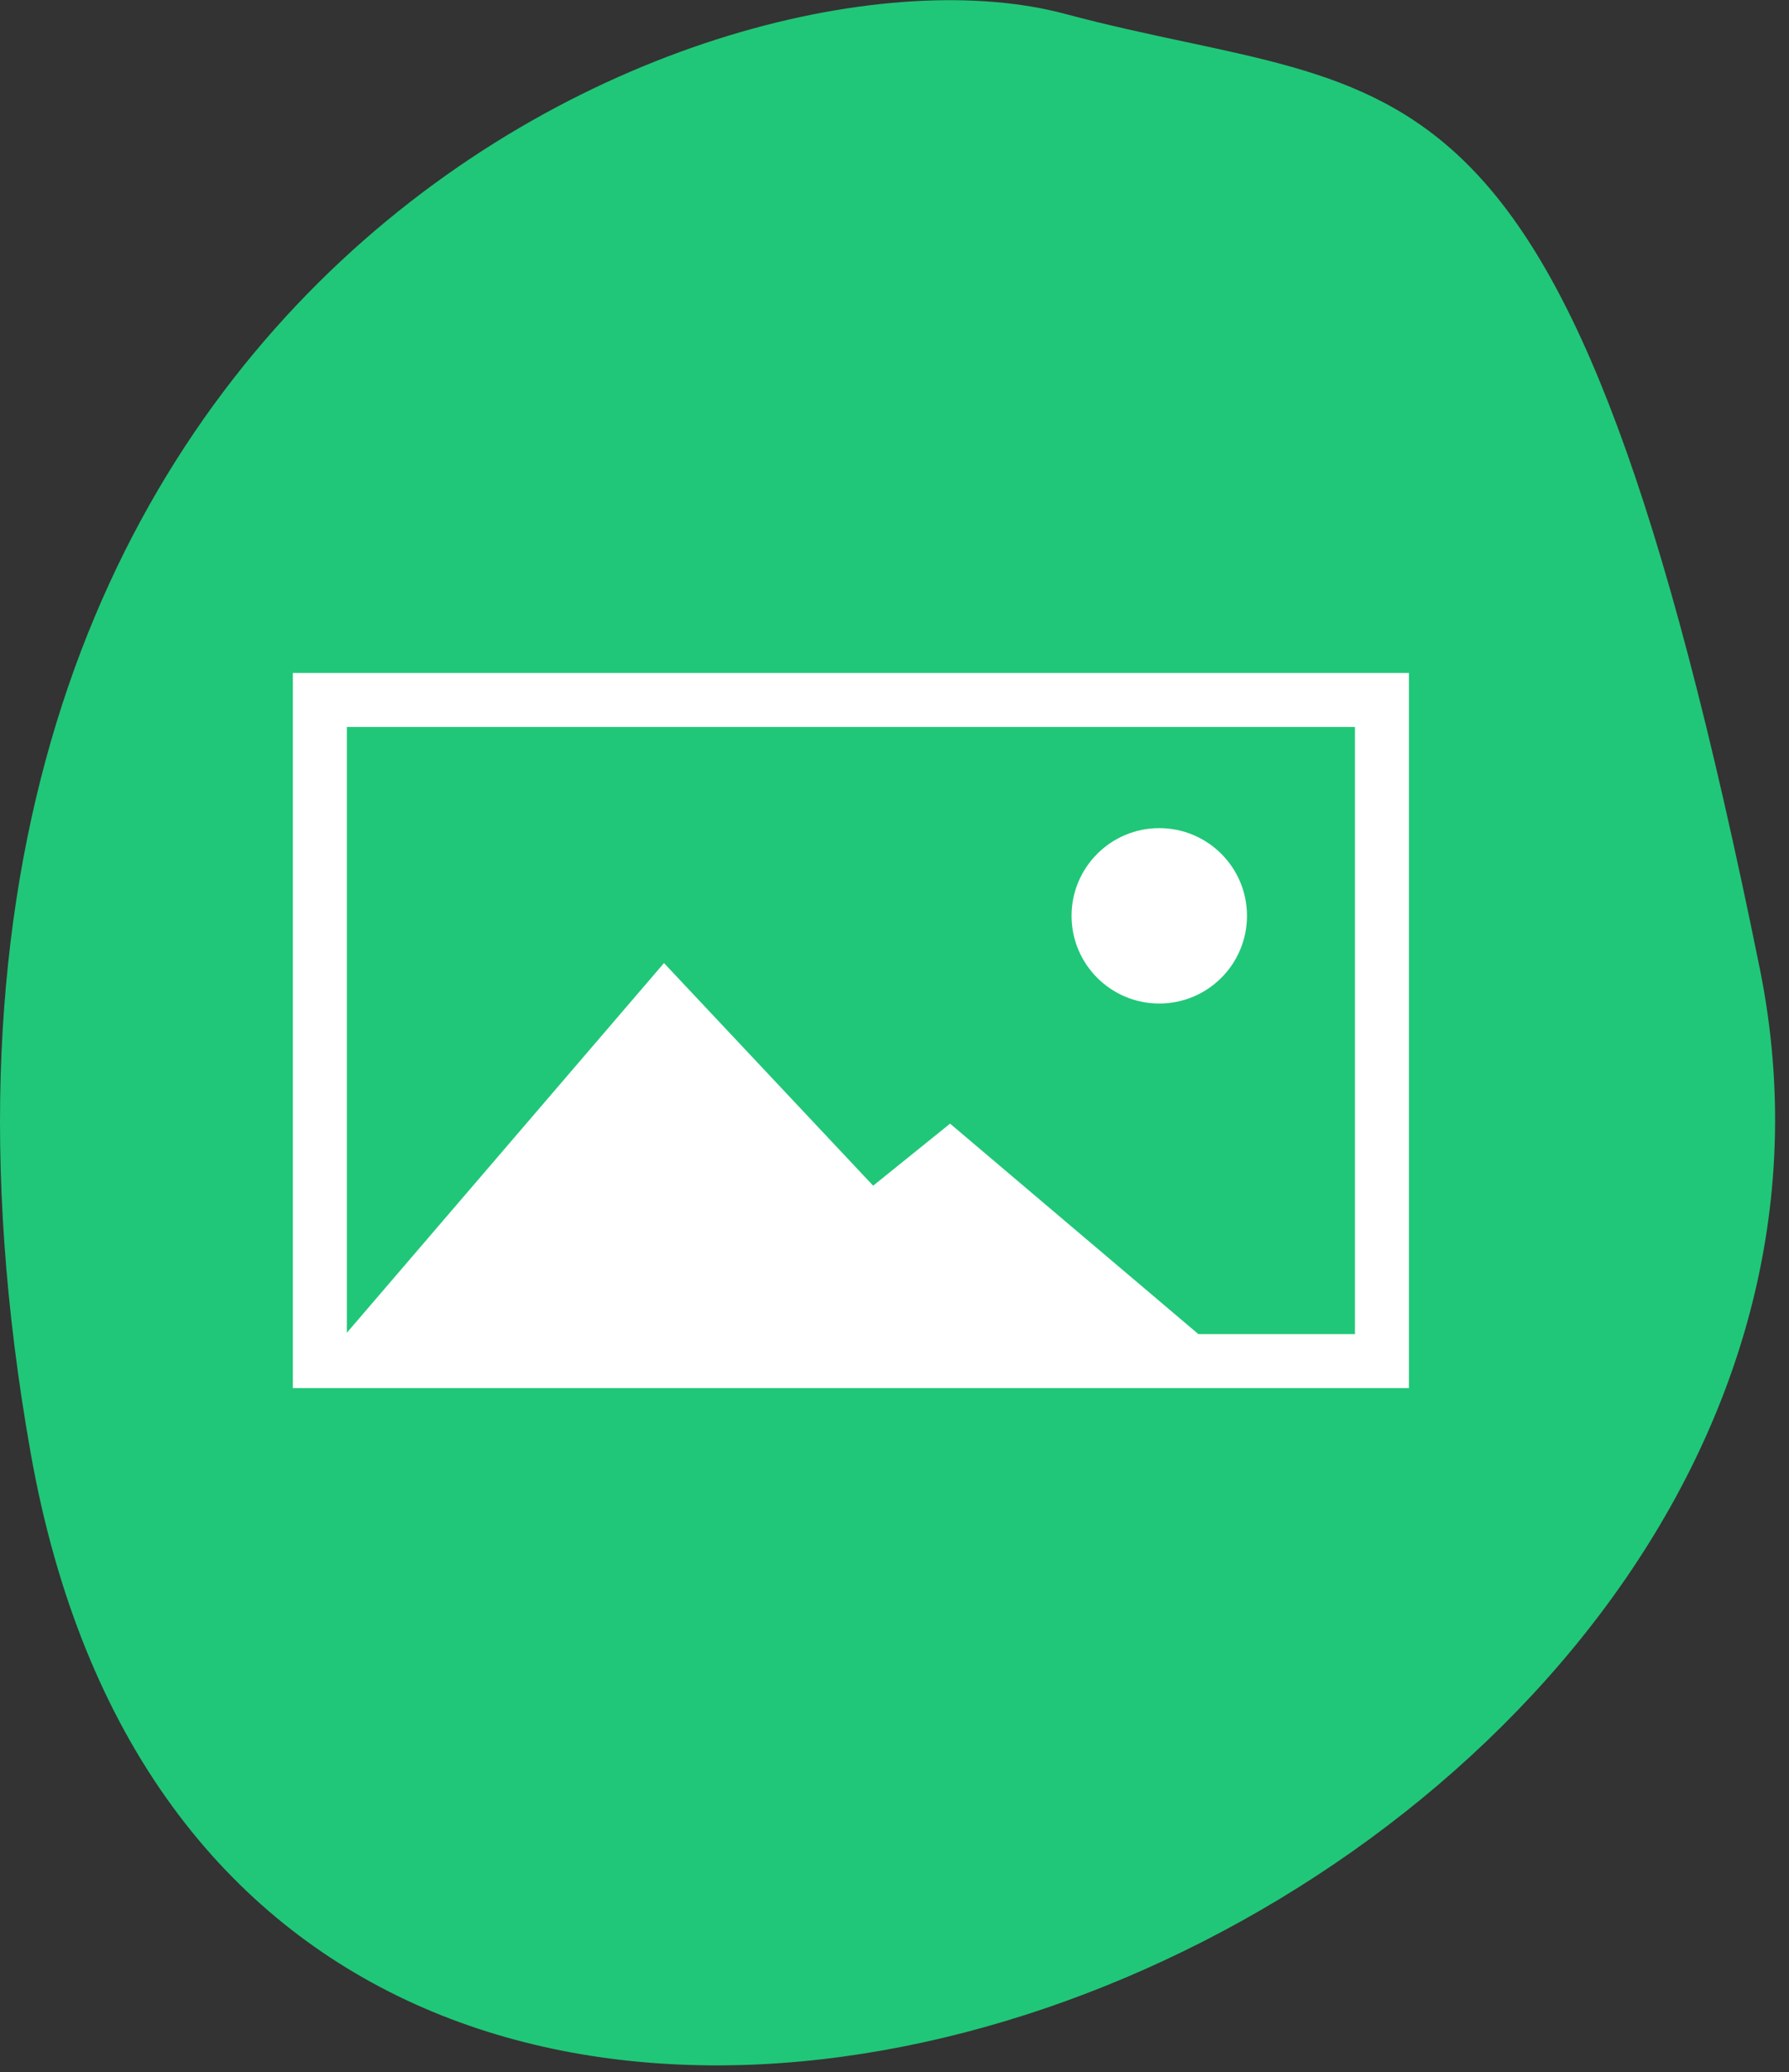 <?xml version="1.0" encoding="UTF-8"?>
<svg width="101px" height="117px" viewBox="0 0 101 117" version="1.1" xmlns="http://www.w3.org/2000/svg" xmlns:xlink="http://www.w3.org/1999/xlink">
    <rect x="0" y="0" width="101" height="117" fill="#333333" stroke="none"/>
    <!-- Generator: Sketch 50.2 (55047) - http://www.bohemiancoding.com/sketch -->
    <title>cms-orb-img</title>
    <desc>Created with Sketch.</desc>
    <defs>
        <path d="M36.783,34.083 C52.232,21.11 52.721,10.768 103.436,32.866 C154.15,54.965 130.507,156.744 69.845,128.518 C9.183,100.292 21.334,47.057 36.783,34.083 Z" id="path-1"></path>
    </defs>
    <g id="Landing-Page" stroke="none" stroke-width="1" fill="none" fill-rule="evenodd">
        <g id="landing-v14" transform="translate(-1186, -2020)">
            <g id="03-cms" transform="translate(40, 1817)">
                <g id="art" transform="translate(881, 76)">
                    <g id="cms-orb-img" transform="translate(236, 109)">
                        <g id="Group-4">
                            <mask id="mask-2" fill="white">
                                <use xlink:href="#path-1"></use>
                            </mask>
                            <use id="Mask" fill="#20C778" opacity="0.9" transform="translate(77.649, 76.703) rotate(55) translate(-77.649, -76.703) " xlink:href="#path-1"></use>
                            <g mask="url(#mask-2)" fill="#FFFFFF" fill-rule="nonzero">
                                <g transform="translate(45, 56)">
                                    <path d="M63.467,0 L0.533,0 L0.533,40.381 L63.543,40.381 L63.543,0 L63.467,0 Z M60.419,37.333 L51.657,37.333 L37.638,25.448 L33.295,28.952 L21.486,16.381 L3.581,37.257 L3.581,3.048 L60.495,3.048 L60.495,37.333 L60.419,37.333 Z" id="Shape"></path>
                                    <circle id="Oval" cx="49.448" cy="13.714" r="4.952"></circle>
                                </g>
                            </g>
                        </g>
                    </g>
                </g>
            </g>
        </g>
    </g>
</svg>